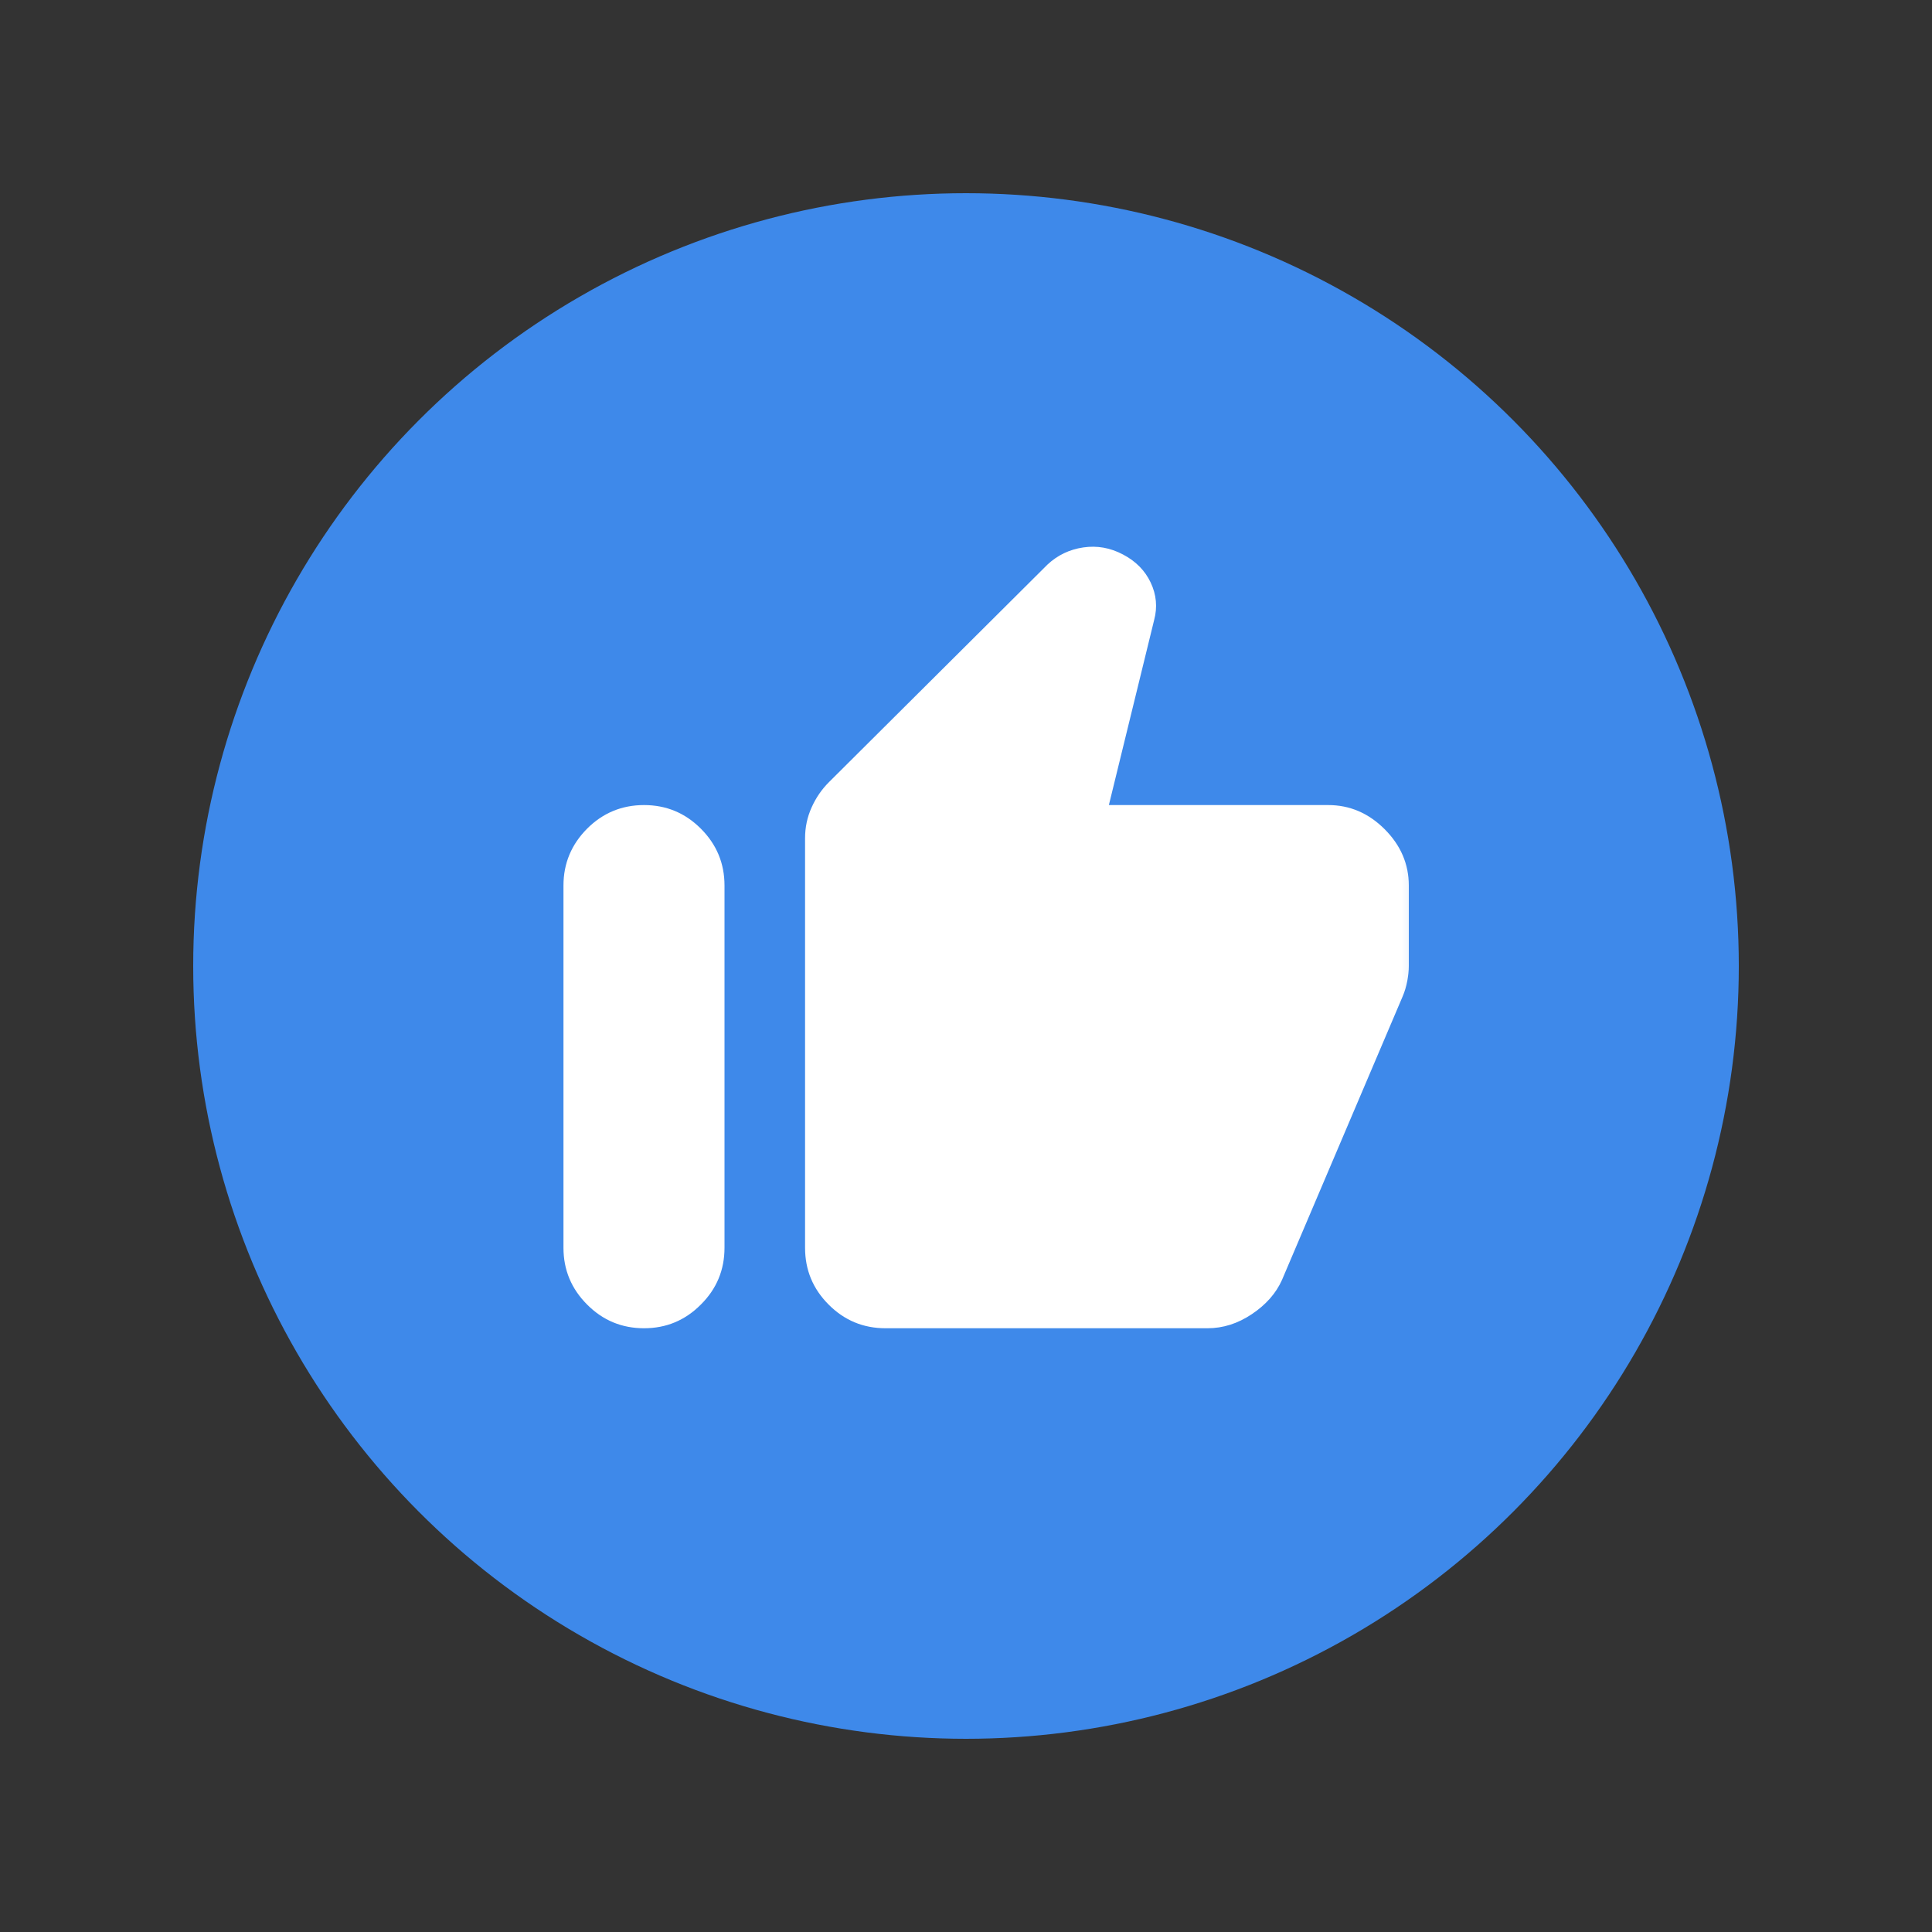<svg width="20" height="20" viewBox="0 0 20 20" fill="none" xmlns="http://www.w3.org/2000/svg">
<rect x="0" y="0" width="20" height="20" fill="#333333" stroke="none"/>
<circle cx="10" cy="10" r="8" fill="#3E89EA"/>
<mask id="mask0_1_5704" style="mask-type:alpha" maskUnits="userSpaceOnUse" x="5" y="5" width="10" height="10">
<rect x="5" y="5" width="10" height="10" fill="white"/>
</mask>
<g mask="url(#mask0_1_5704)">
<path d="M13.75 8.334C13.972 8.334 14.167 8.417 14.334 8.584C14.5 8.75 14.584 8.945 14.584 9.167V10C14.584 10.049 14.578 10.101 14.568 10.156C14.557 10.212 14.542 10.264 14.521 10.313L13.271 13.25C13.209 13.389 13.104 13.507 12.959 13.604C12.813 13.702 12.66 13.75 12.5 13.75H9.167C8.938 13.75 8.741 13.669 8.578 13.505C8.415 13.342 8.334 13.146 8.334 12.917V8.677C8.334 8.566 8.356 8.46 8.401 8.36C8.446 8.259 8.507 8.17 8.584 8.094L10.844 5.844C10.948 5.747 11.071 5.688 11.214 5.667C11.356 5.646 11.493 5.67 11.625 5.74C11.757 5.809 11.853 5.906 11.912 6.031C11.971 6.156 11.983 6.285 11.948 6.417L11.479 8.334H13.75ZM6.667 13.75C6.438 13.75 6.241 13.669 6.078 13.505C5.915 13.342 5.833 13.146 5.833 12.917V9.167C5.833 8.938 5.915 8.742 6.078 8.578C6.241 8.415 6.438 8.334 6.667 8.334C6.896 8.334 7.092 8.415 7.255 8.578C7.419 8.742 7.5 8.938 7.5 9.167V12.917C7.5 13.146 7.419 13.342 7.255 13.505C7.092 13.669 6.896 13.75 6.667 13.75Z" fill="white"/>
</g>
</svg>
